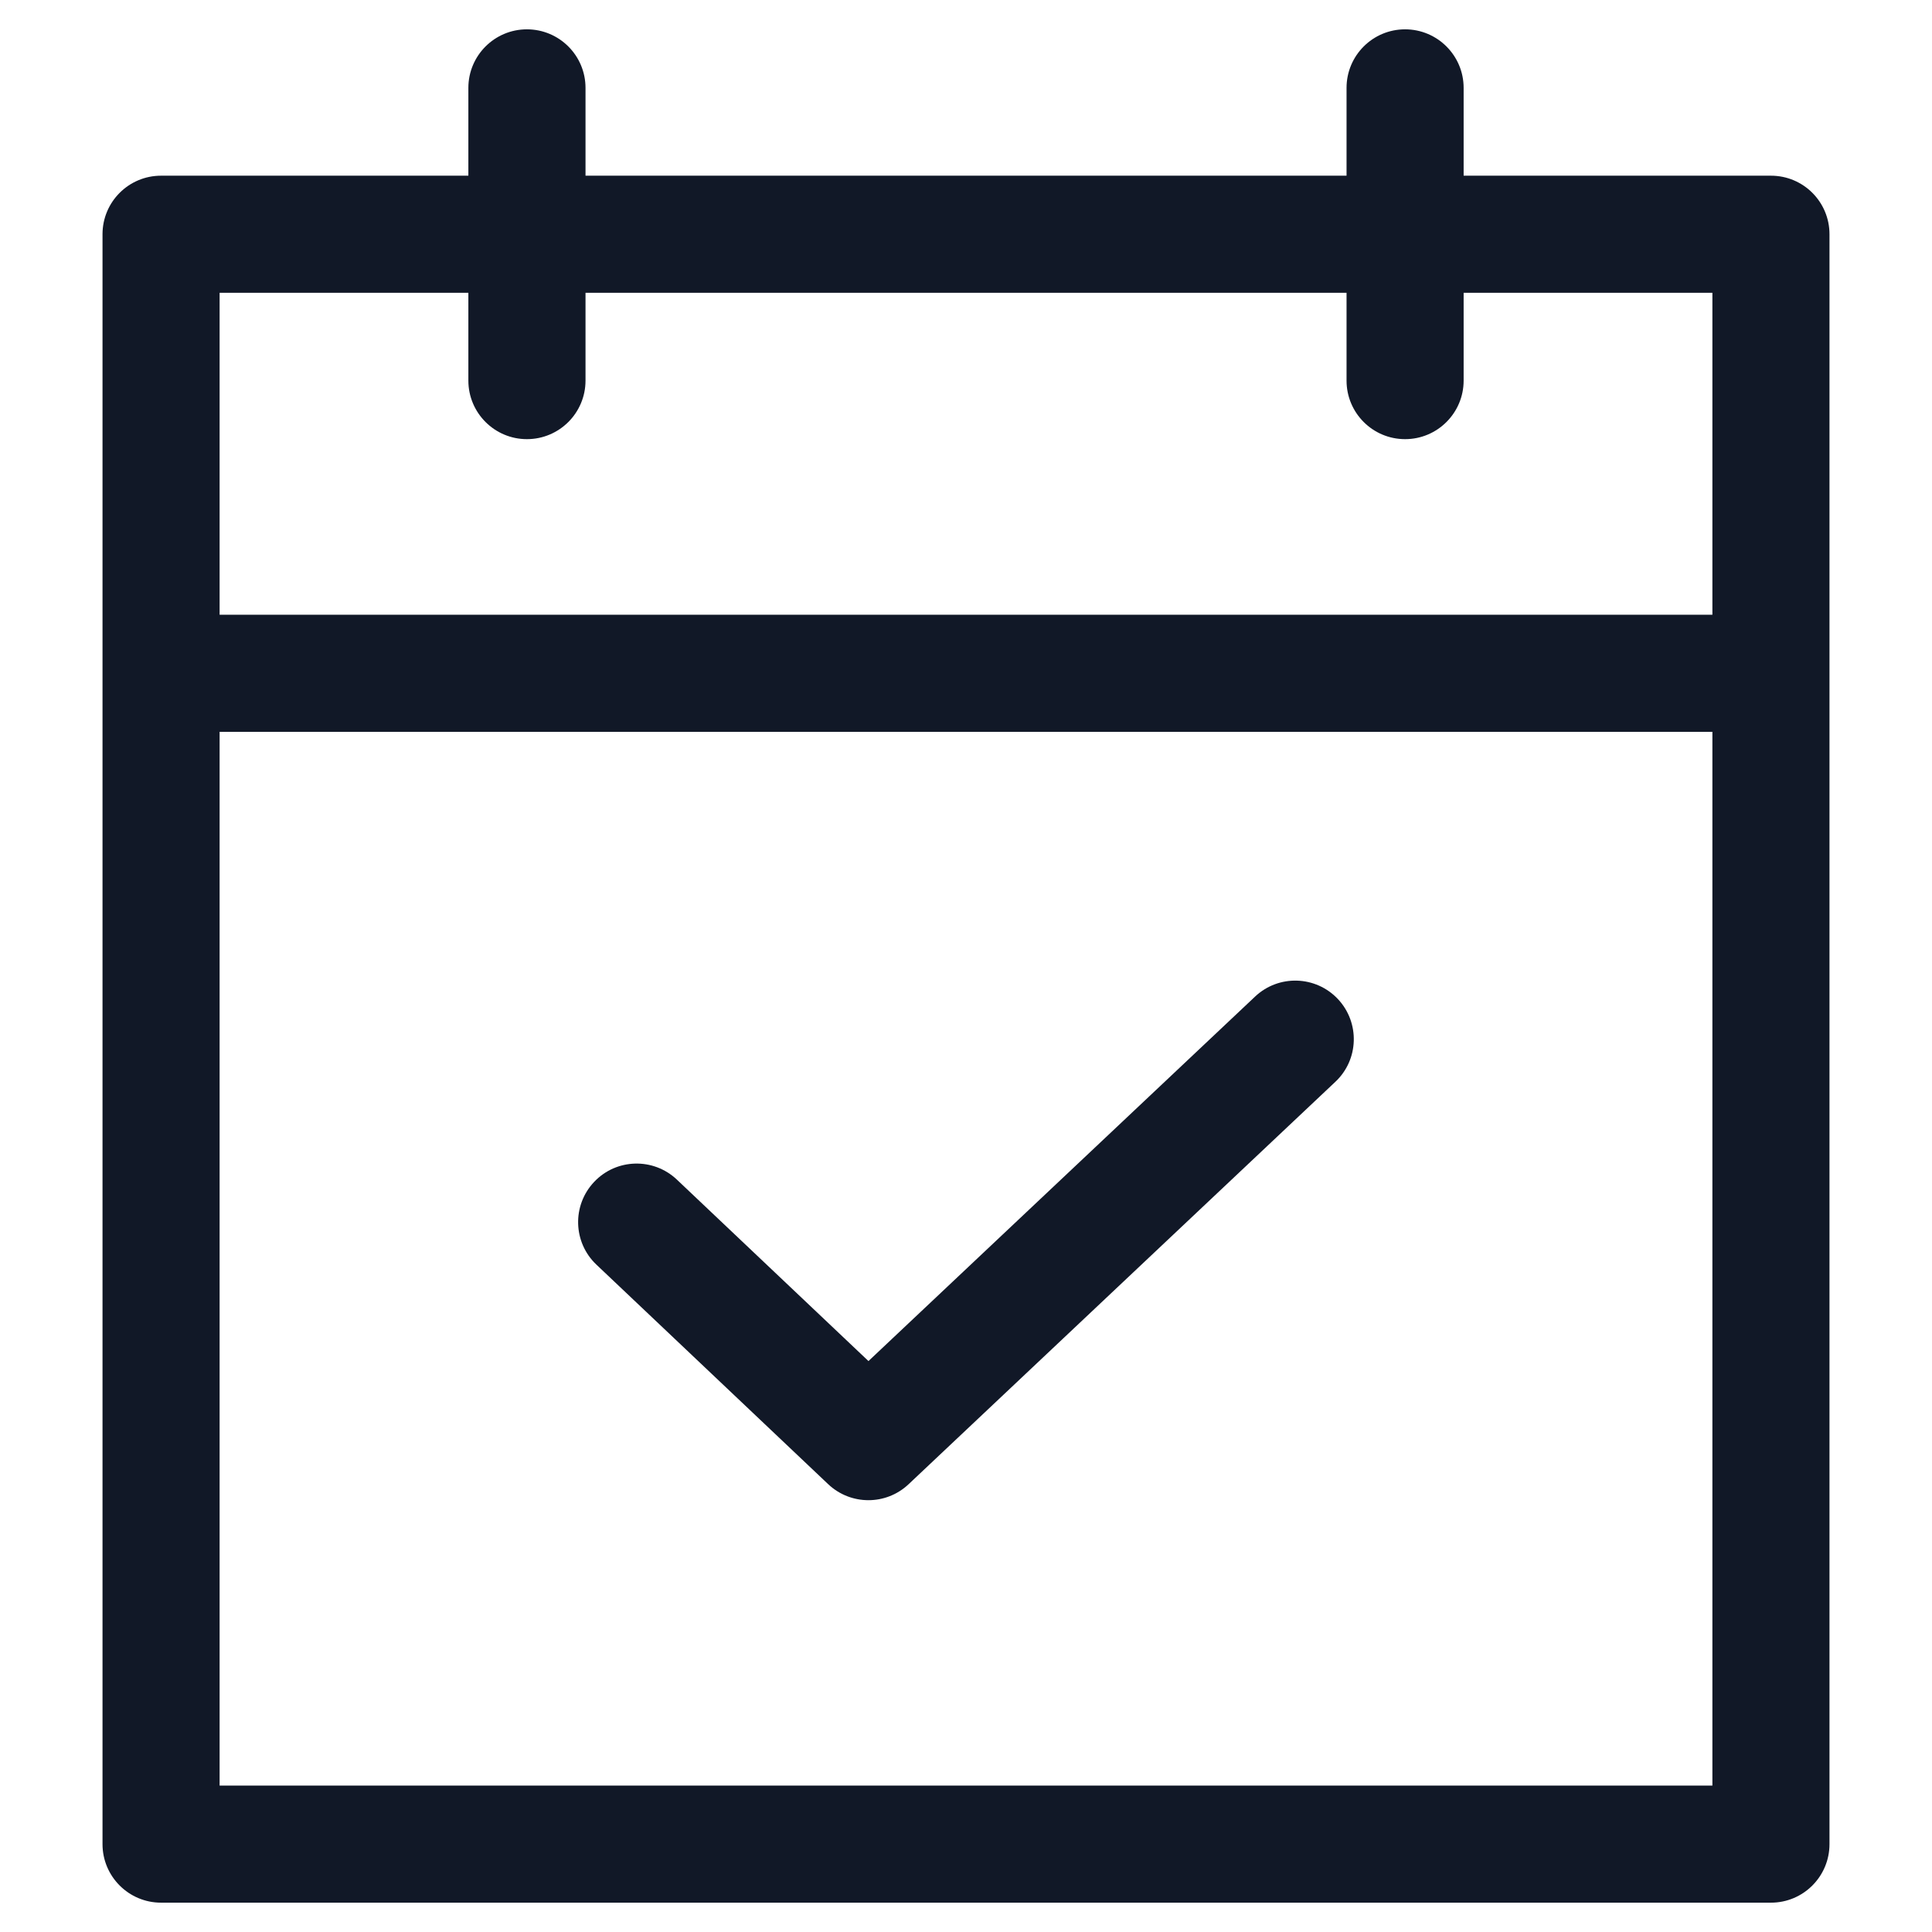 <svg width="33" height="33" viewBox="0 0 33 33" fill="none" xmlns="http://www.w3.org/2000/svg">
<path fill-rule="evenodd" clip-rule="evenodd" d="M9 0.501C9.553 0.501 10.001 0.949 10.001 1.501V3.001H23V1.501C23 0.949 23.447 0.501 24 0.501C24.552 0.501 25 0.949 25 1.501V3.001H30.249C30.802 3.001 31.249 3.448 31.249 4.001V11.5V31.499C31.249 32.051 30.802 32.499 30.249 32.499H2.751C2.199 32.499 1.751 32.051 1.751 31.499V11.5V4.001C1.751 3.448 2.199 3.001 2.751 3.001H8V1.501C8 0.949 8.448 0.501 9 0.501ZM8 5.001H3.751V10.5H29.249V5.001H25V6.501C25 7.053 24.552 7.501 24 7.501C23.447 7.501 23 7.053 23 6.501V5.001H10.001V6.501C10.001 7.053 9.553 7.501 9 7.501C8.448 7.501 8 7.053 8 6.501V5.001ZM29.249 12.5H3.751V30.499H29.249V12.5ZM22.852 17.064C23.23 17.466 23.212 18.099 22.81 18.477L15.519 25.352C15.133 25.716 14.53 25.715 14.145 25.35L10.187 21.601C9.786 21.221 9.769 20.588 10.149 20.187C10.528 19.786 11.161 19.769 11.562 20.149L14.834 23.248L21.438 17.022C21.84 16.643 22.473 16.662 22.852 17.064Z" fill="#111827"/>
</svg>

